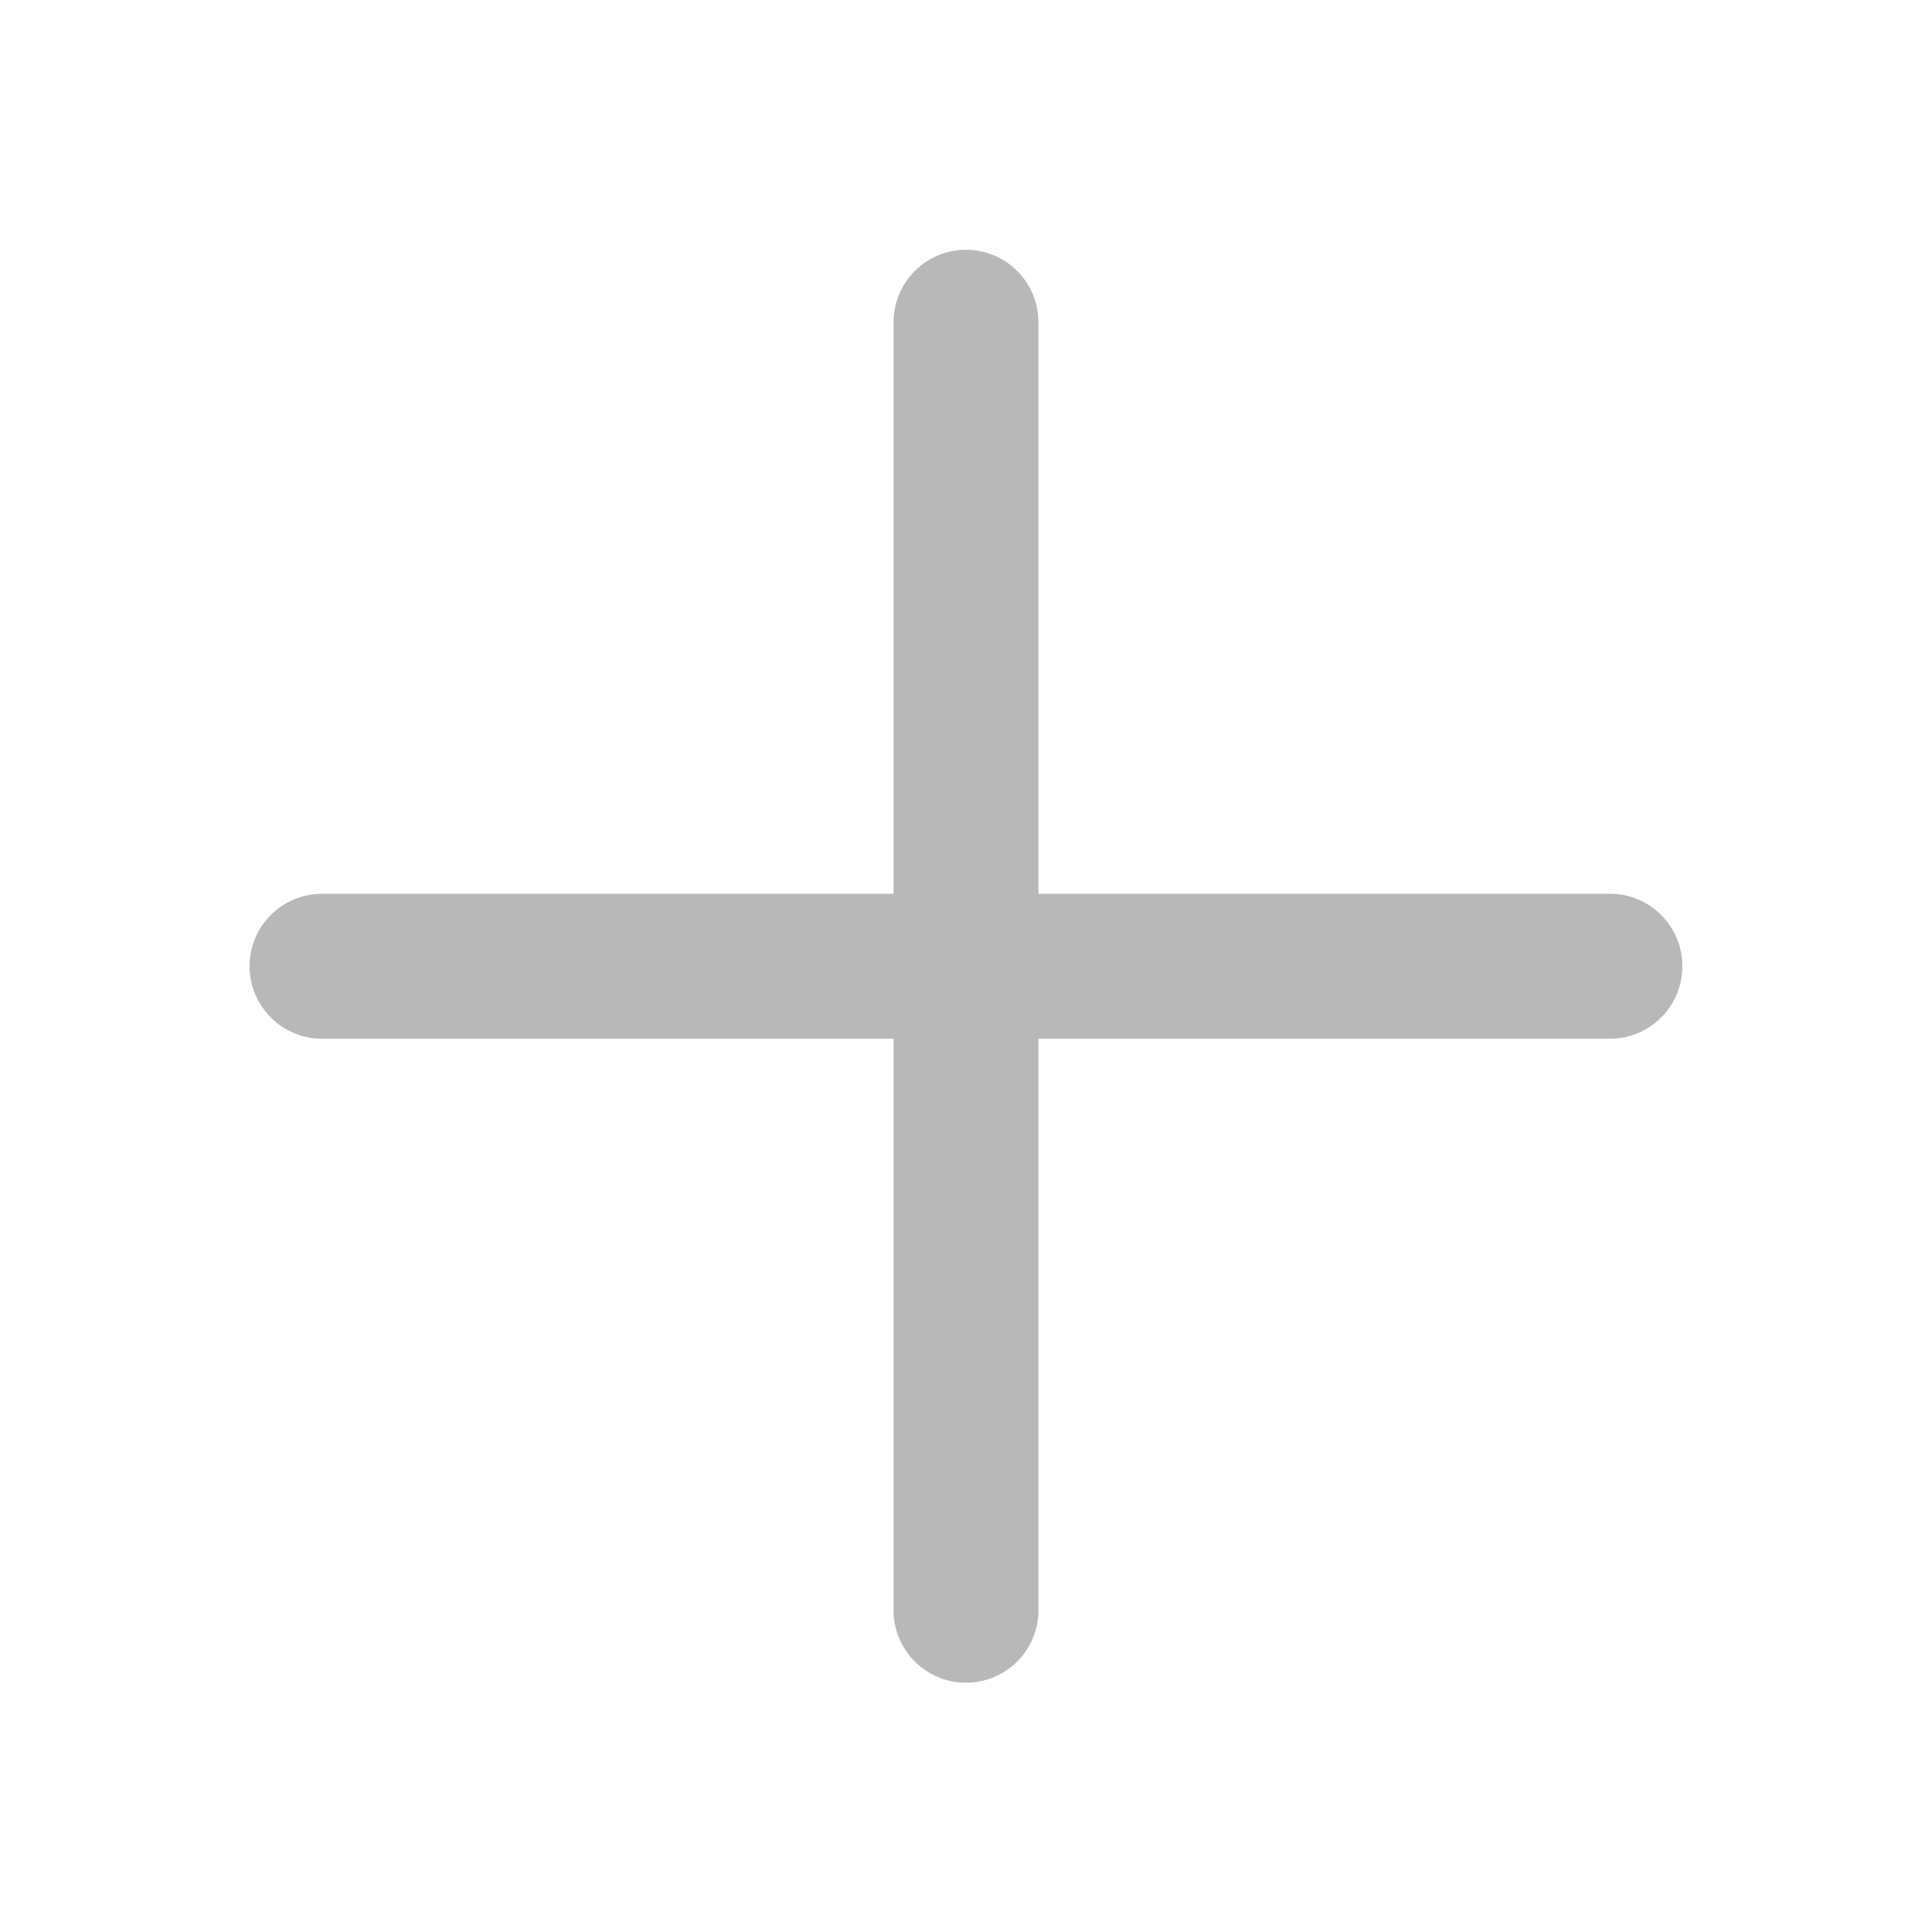 <svg width="24" height="24" viewBox="0 0 24 24" fill="none" xmlns="http://www.w3.org/2000/svg">
<path d="M12 3.103C12.497 3.103 12.9 3.506 12.9 4.003V11.103H20C20.497 11.103 20.899 11.506 20.899 12.003C20.899 12.5 20.497 12.903 20 12.903H12.9V20.003C12.9 20.5 12.497 20.903 12 20.903C11.502 20.903 11.1 20.5 11.1 20.003V12.903H4C3.503 12.903 3.1 12.5 3.1 12.003C3.1 11.506 3.503 11.103 4 11.103H11.1V4.003C11.1 3.506 11.502 3.103 12 3.103Z" fill="currentColor" fill-opacity="0.28"/>
</svg>
